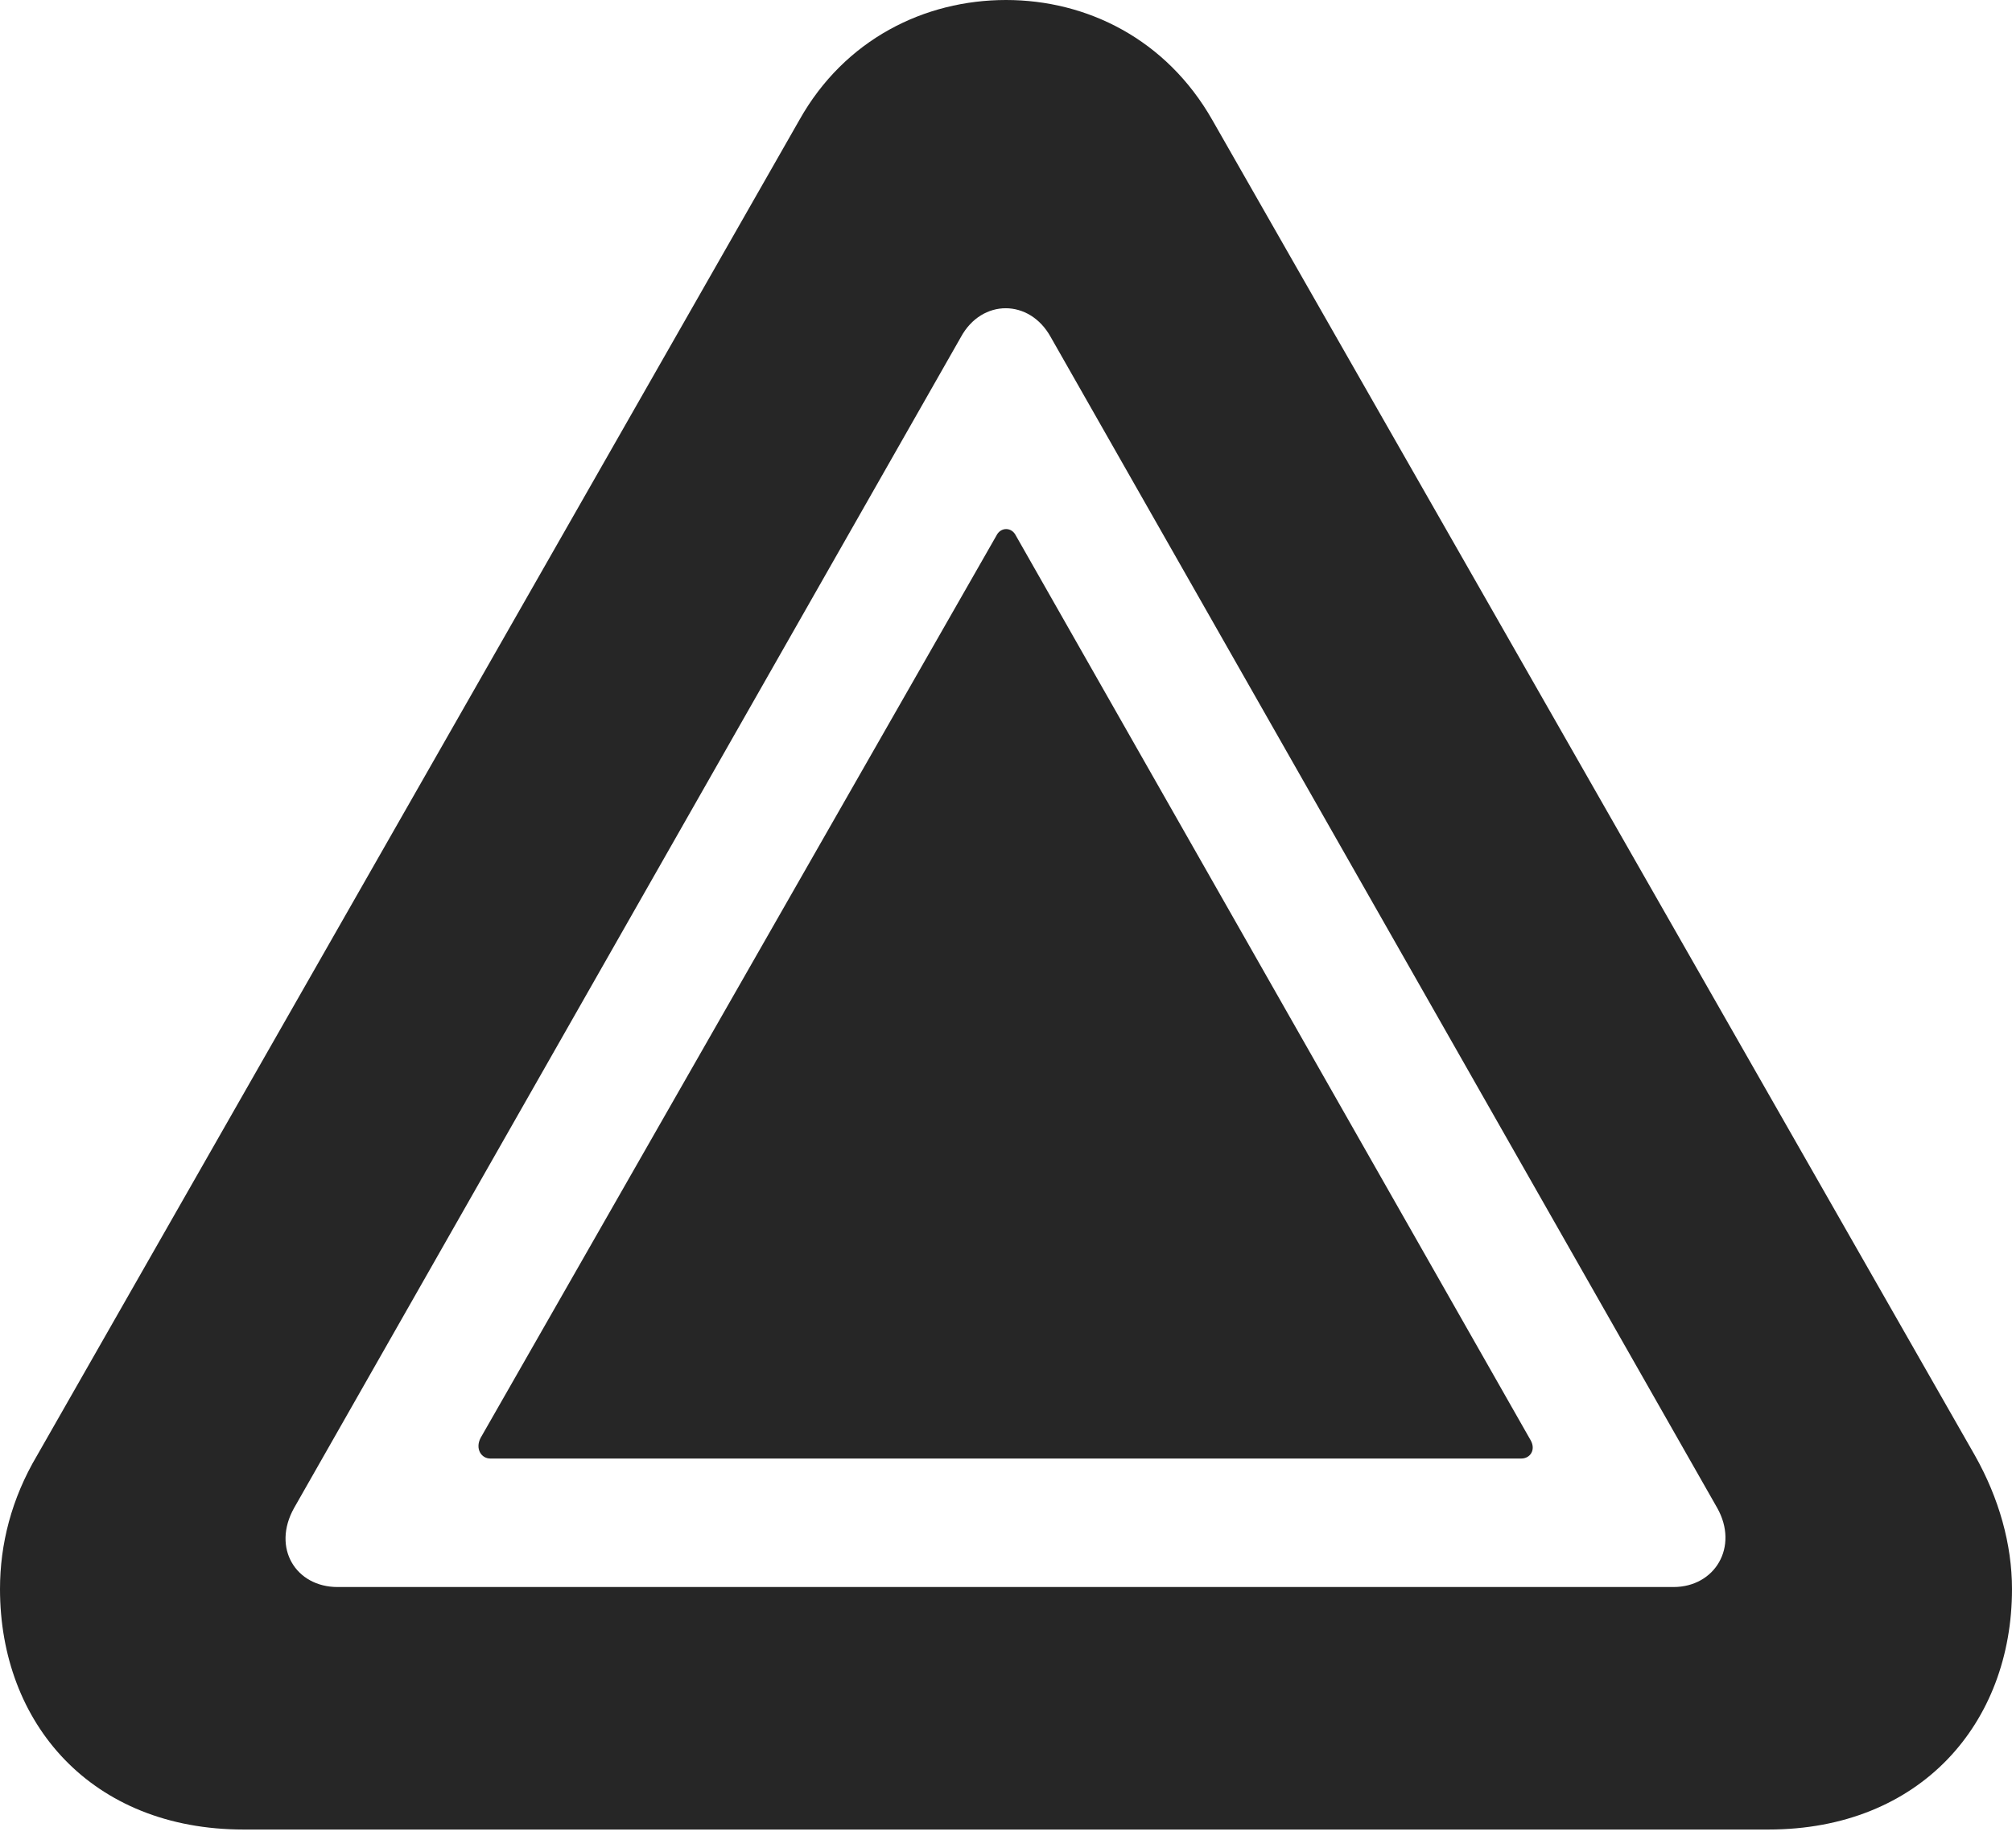 <?xml version="1.0" encoding="UTF-8"?>
<!--Generator: Apple Native CoreSVG 232.5-->
<!DOCTYPE svg
PUBLIC "-//W3C//DTD SVG 1.1//EN"
       "http://www.w3.org/Graphics/SVG/1.1/DTD/svg11.dtd">
<svg version="1.1" xmlns="http://www.w3.org/2000/svg" xmlns:xlink="http://www.w3.org/1999/xlink" width="101.587" height="93.311">
 <g>
  <rect height="93.311" opacity="0" width="101.587" x="0" y="0"/>
  <path d="M61.217 6.069L99.713 73.477C100.934 75.641 101.587 77.973 101.587 80.222C101.587 86.997 96.966 92.365 89.286 92.365L12.301 92.365C4.605 92.365 0 86.997 0 80.222C0 77.973 0.571 75.674 1.874 73.477L40.355 6.069C42.648 1.974 46.695 0 50.794 0C54.877 0 58.89 1.974 61.217 6.069ZM48.52 17.01L14.848 76.132C13.713 78.161 14.946 80.122 17.042 80.122L84.496 80.122C86.592 80.122 87.806 78.093 86.705 76.132L53.048 17.01C51.977 15.079 49.576 15.079 48.52 17.01ZM51.289 27.034L77.29 72.724C77.553 73.204 77.256 73.635 76.81 73.635L24.758 73.635C24.297 73.635 23.985 73.14 24.263 72.599L50.313 27.034C50.527 26.603 51.075 26.603 51.289 27.034Z" fill="#000000" fill-opacity="0.85"/>
 </g>
</svg>
